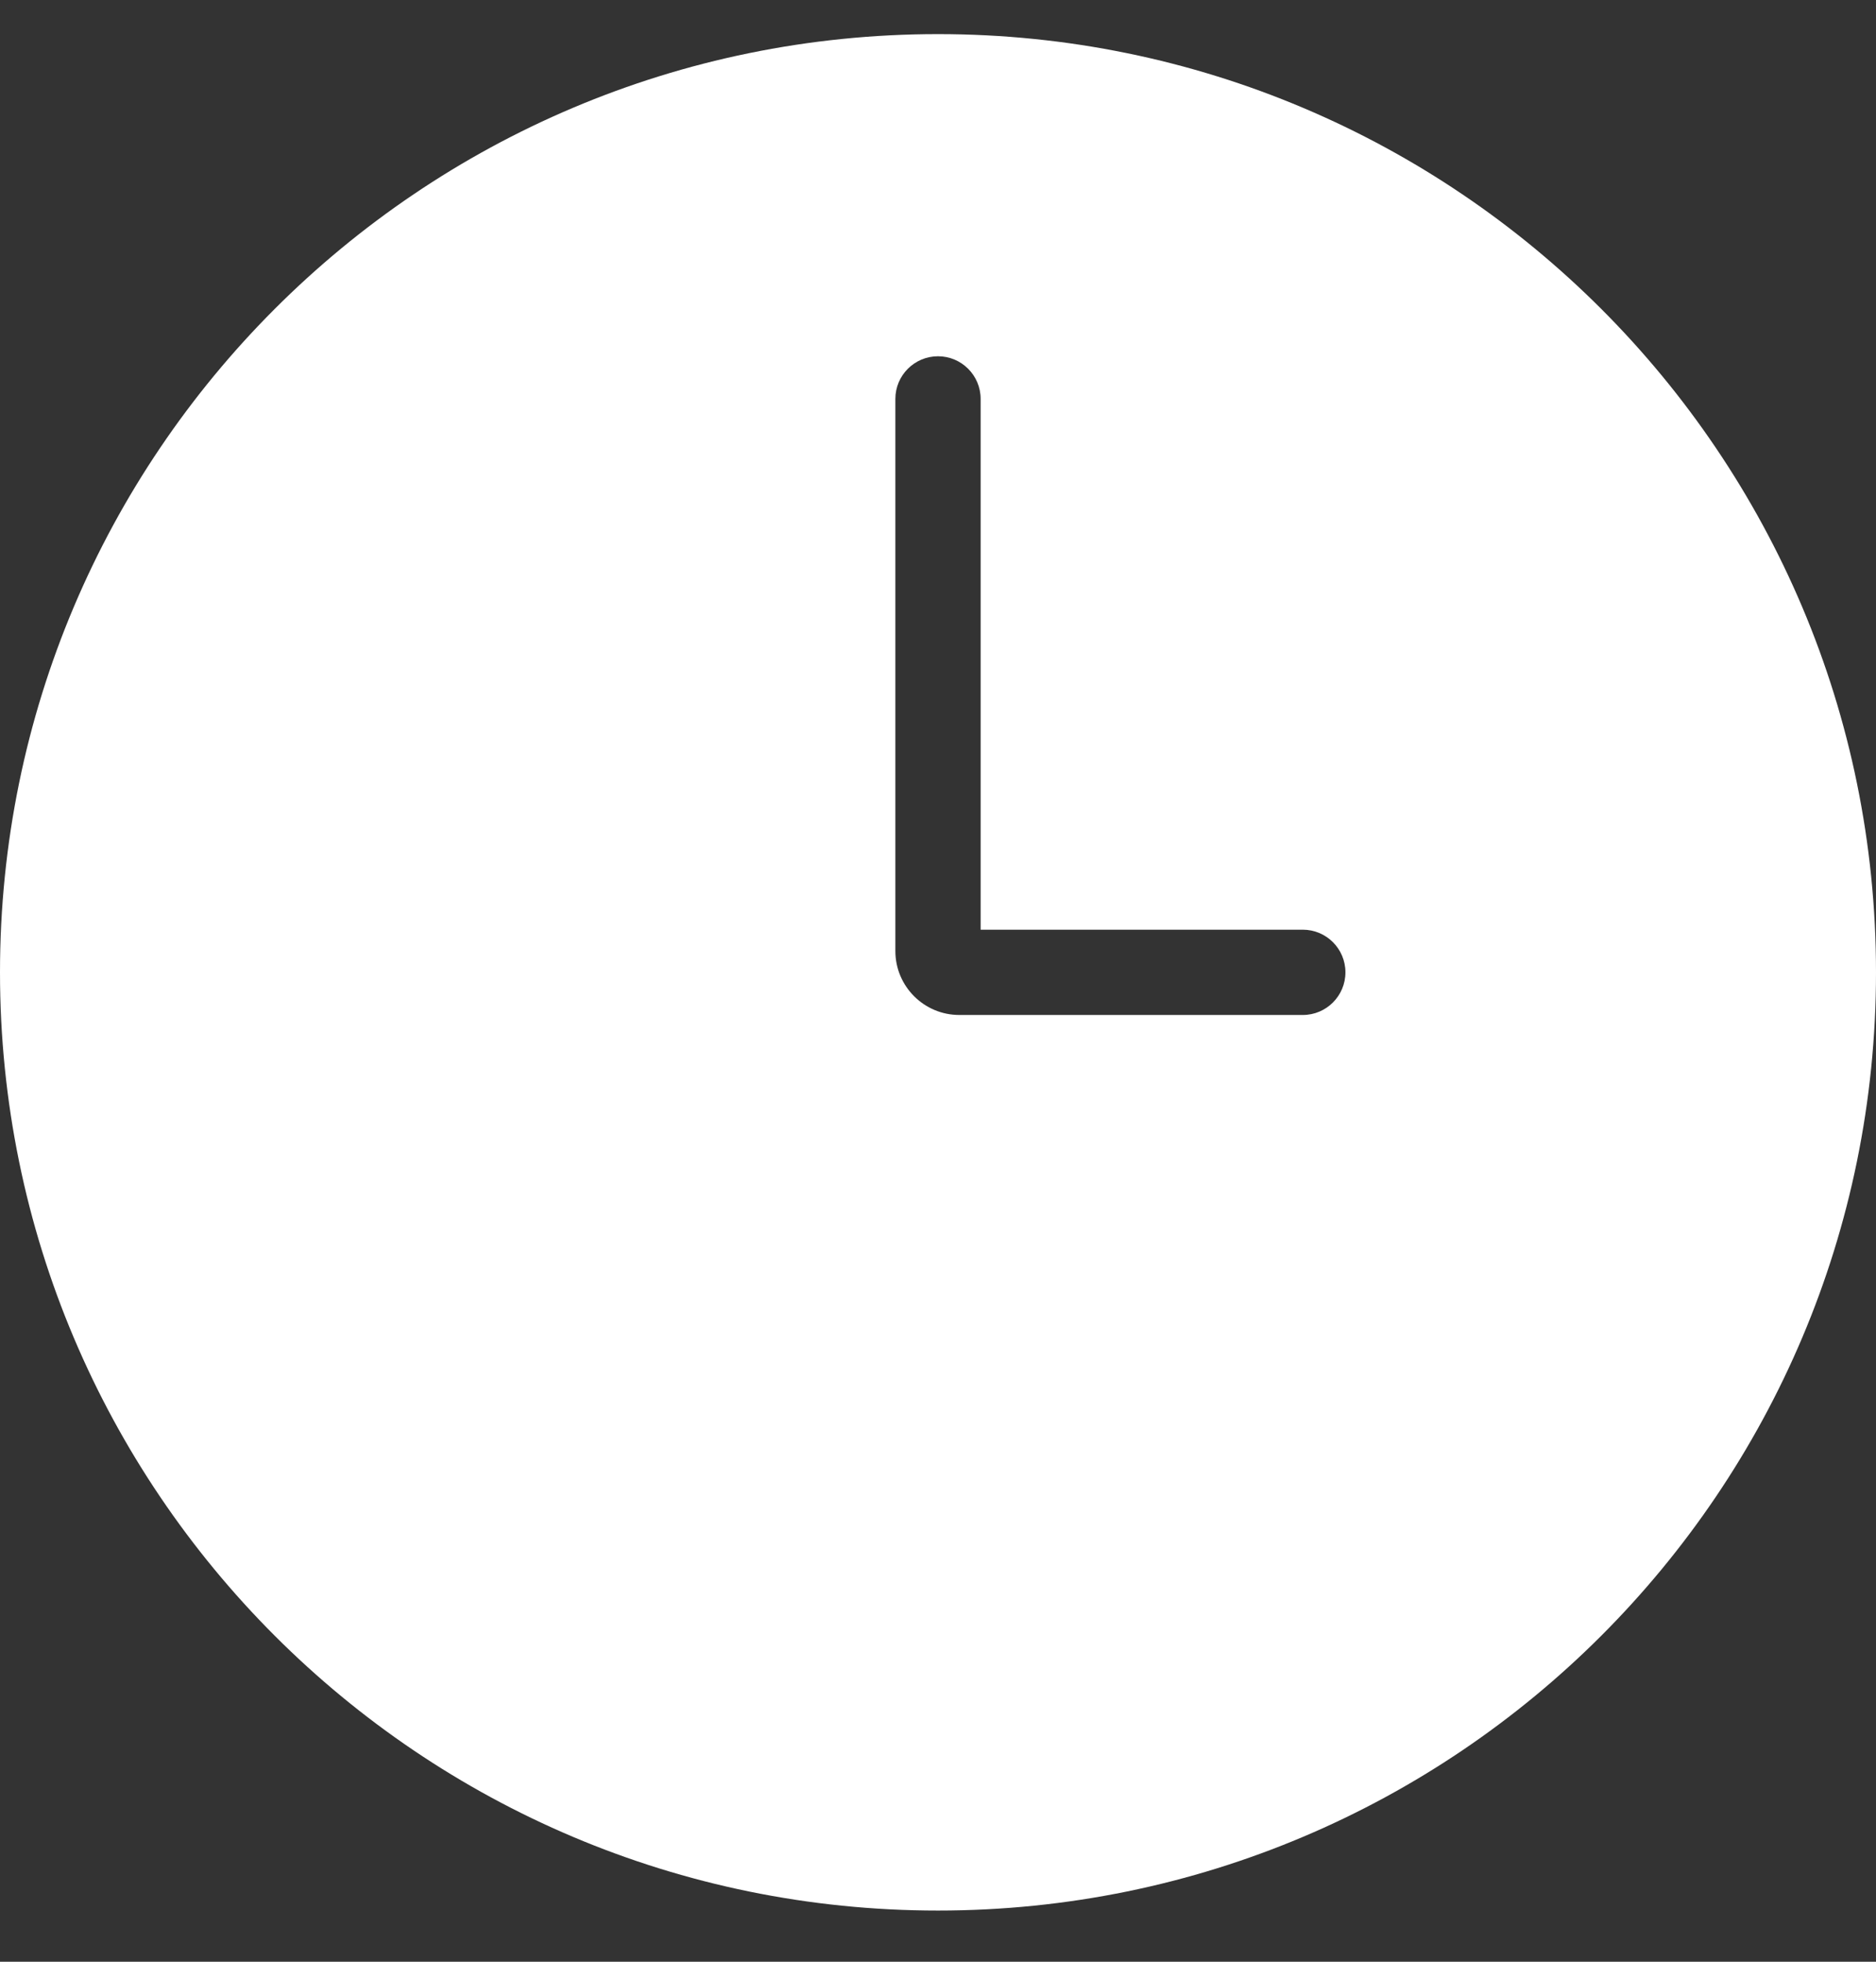 <svg width="22" height="23" viewBox="0 0 22 23" fill="none" xmlns="http://www.w3.org/2000/svg">
<rect x="0" y="0" width="22" height="23" fill="#333333" stroke="none"/>
<path fill-rule="evenodd" clip-rule="evenodd" d="M11 22.4C17.075 22.4 22 17.475 22 11.4C22 5.325 17.075 0.4 11 0.4C4.925 0.4 0 5.325 0 11.4C0 17.475 4.925 22.4 11 22.4ZM11.5 4.677C11.5 4.401 11.276 4.177 11 4.177C10.724 4.177 10.5 4.401 10.5 4.677V11.15C10.5 11.564 10.836 11.9 11.25 11.9H15.278C15.554 11.9 15.778 11.676 15.778 11.4C15.778 11.124 15.554 10.9 15.278 10.9H11.5V4.677Z" fill="white"/>
</svg>
